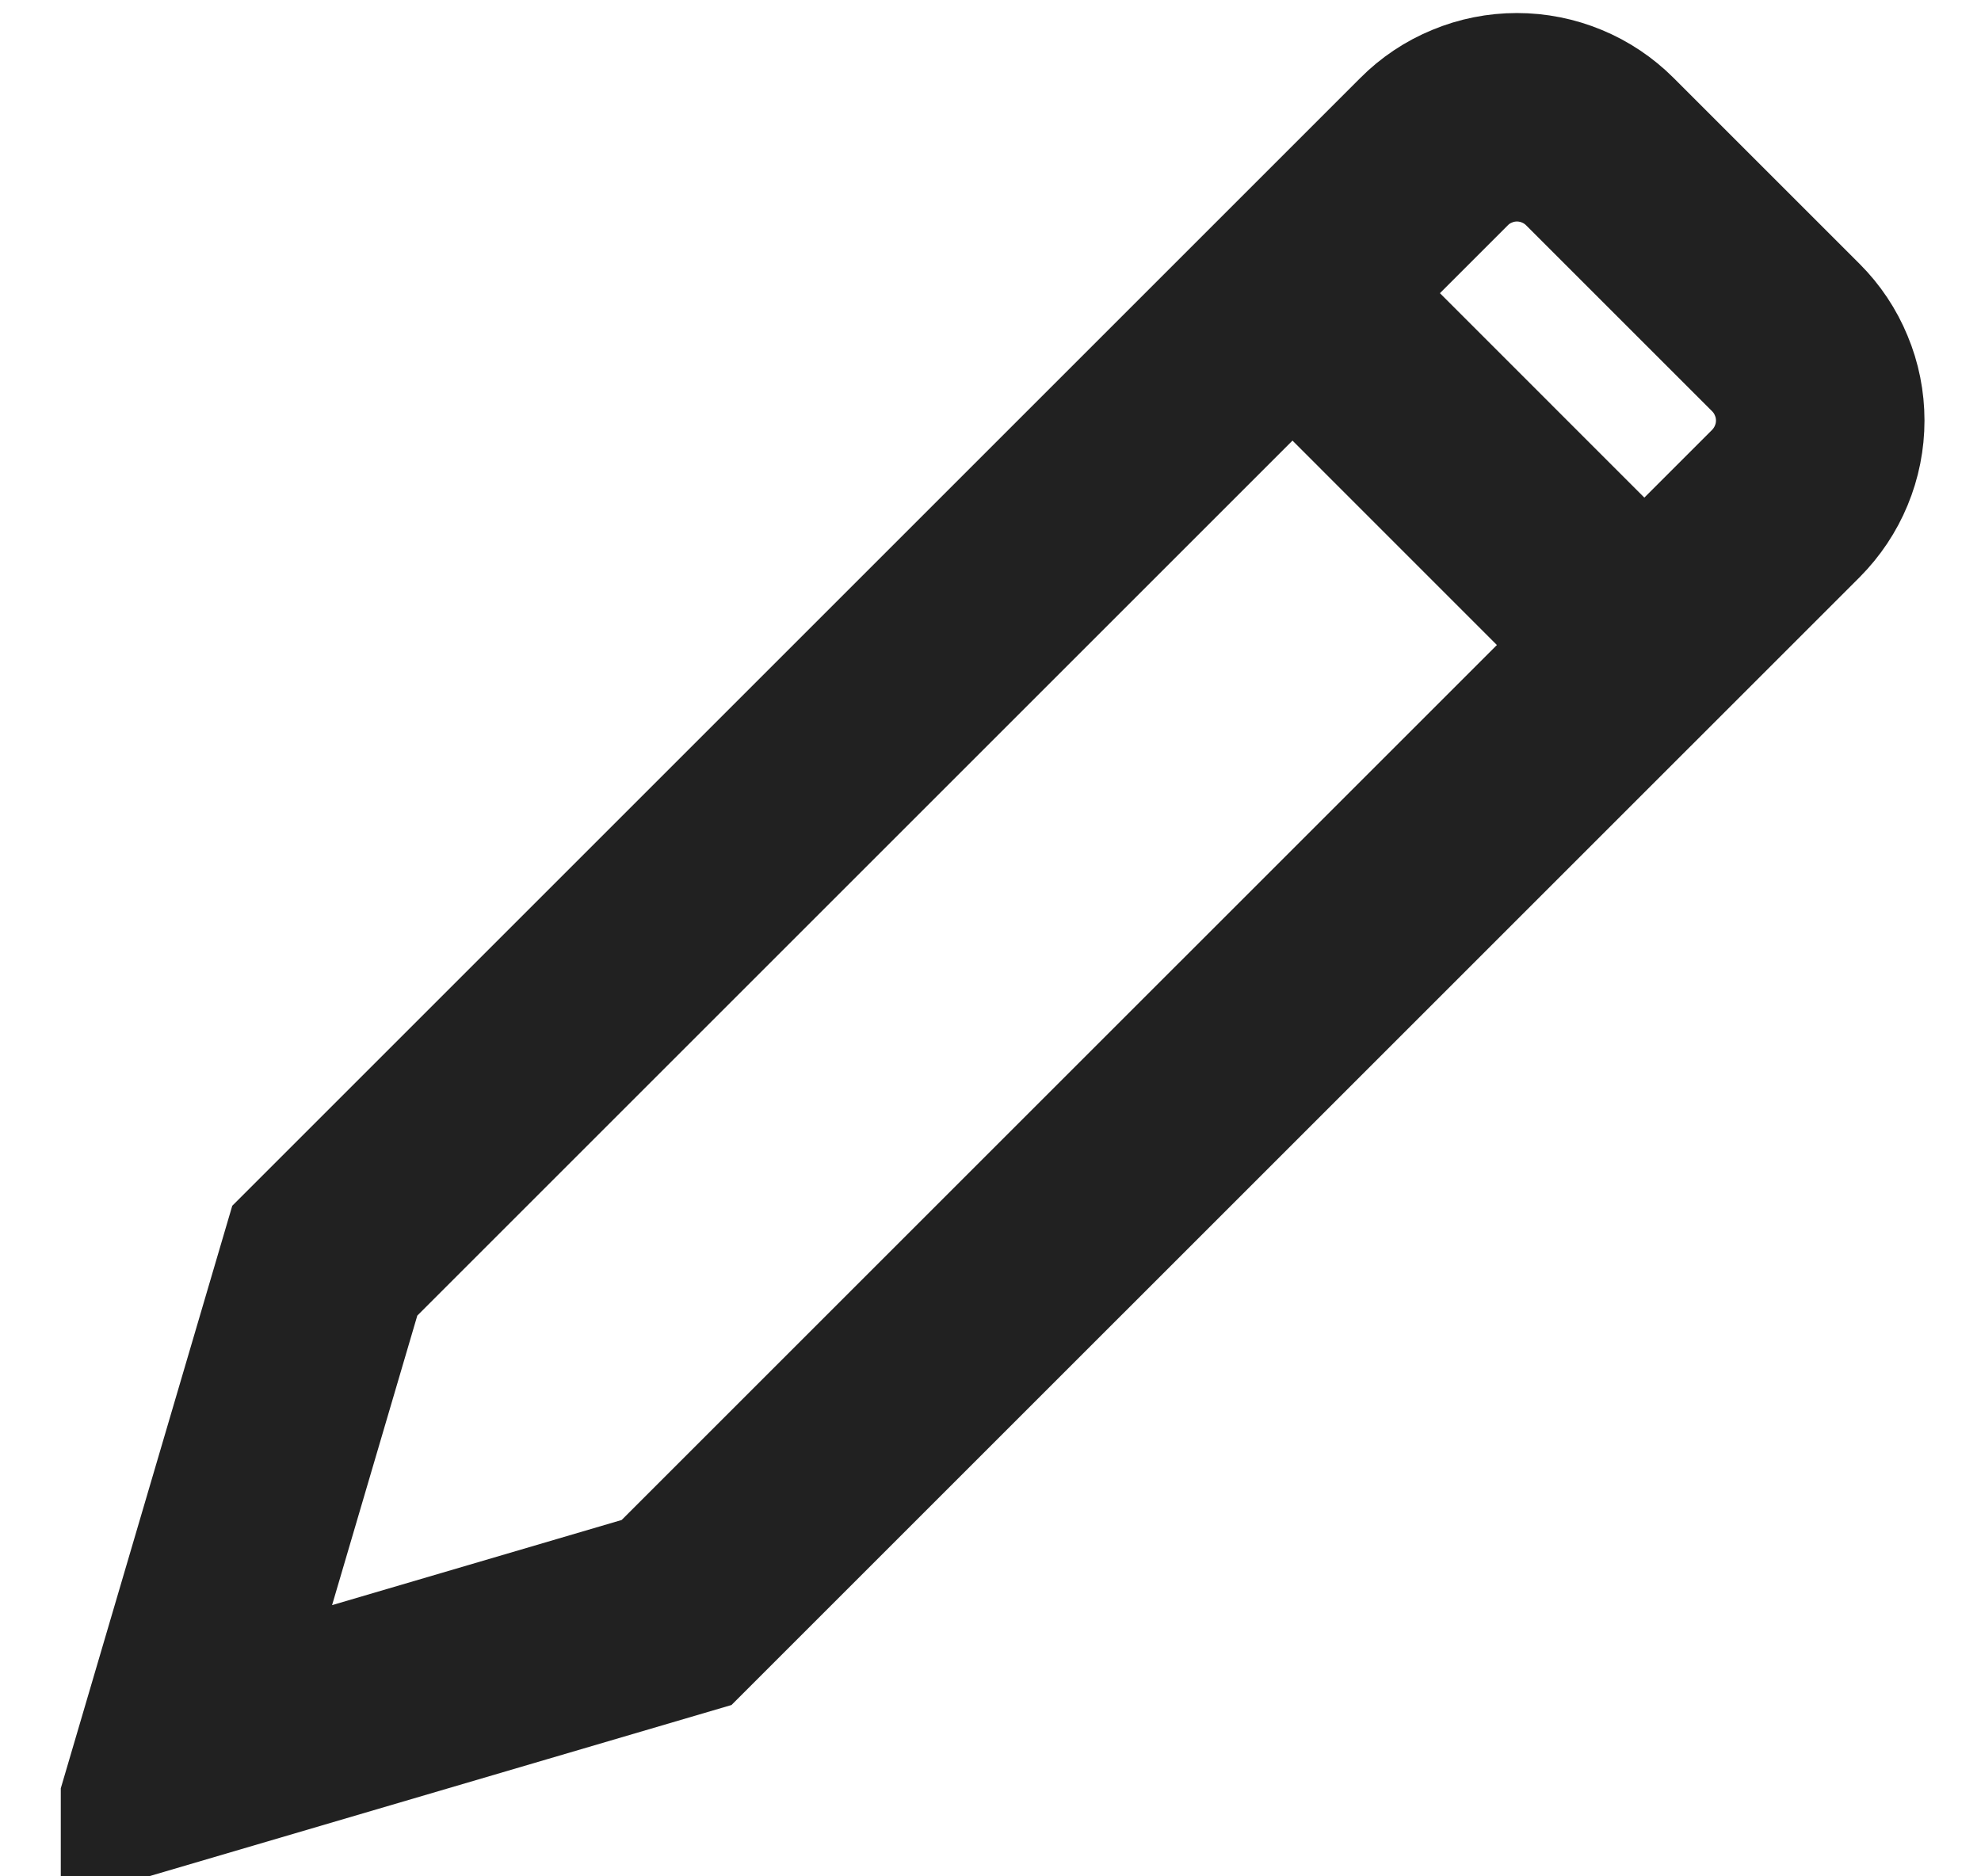 <svg width="19" height="18" viewBox="0 0 19 18" fill="none" xmlns="http://www.w3.org/2000/svg">
<g id="pen 1" clip-path="url(#clip0_38_716)">
<g id="Group">
<path id="Vector" d="M12.396 2.812L15.771 6.188" stroke="#212121" stroke-width="2" stroke-miterlimit="10"/>
<path id="Vector_2" d="M6.489 15.469L1.708 16.875L3.115 12.094L13.754 1.455C13.858 1.35 13.982 1.267 14.119 1.211C14.255 1.154 14.401 1.125 14.549 1.125C14.697 1.125 14.843 1.154 14.98 1.211C15.116 1.267 15.24 1.35 15.345 1.455L17.129 3.239C17.233 3.343 17.316 3.467 17.372 3.604C17.429 3.74 17.458 3.886 17.458 4.034C17.458 4.182 17.429 4.328 17.372 4.465C17.316 4.601 17.233 4.725 17.129 4.83L6.489 15.469Z" stroke="#212121" stroke-width="2" stroke-miterlimit="10" stroke-linecap="square"/>
</g>
</g>
<defs>
<clipPath id="clip0_38_716">
<rect width="18" height="18" fill="white" transform="translate(0.583)"/>
</clipPath>
</defs>
</svg>

